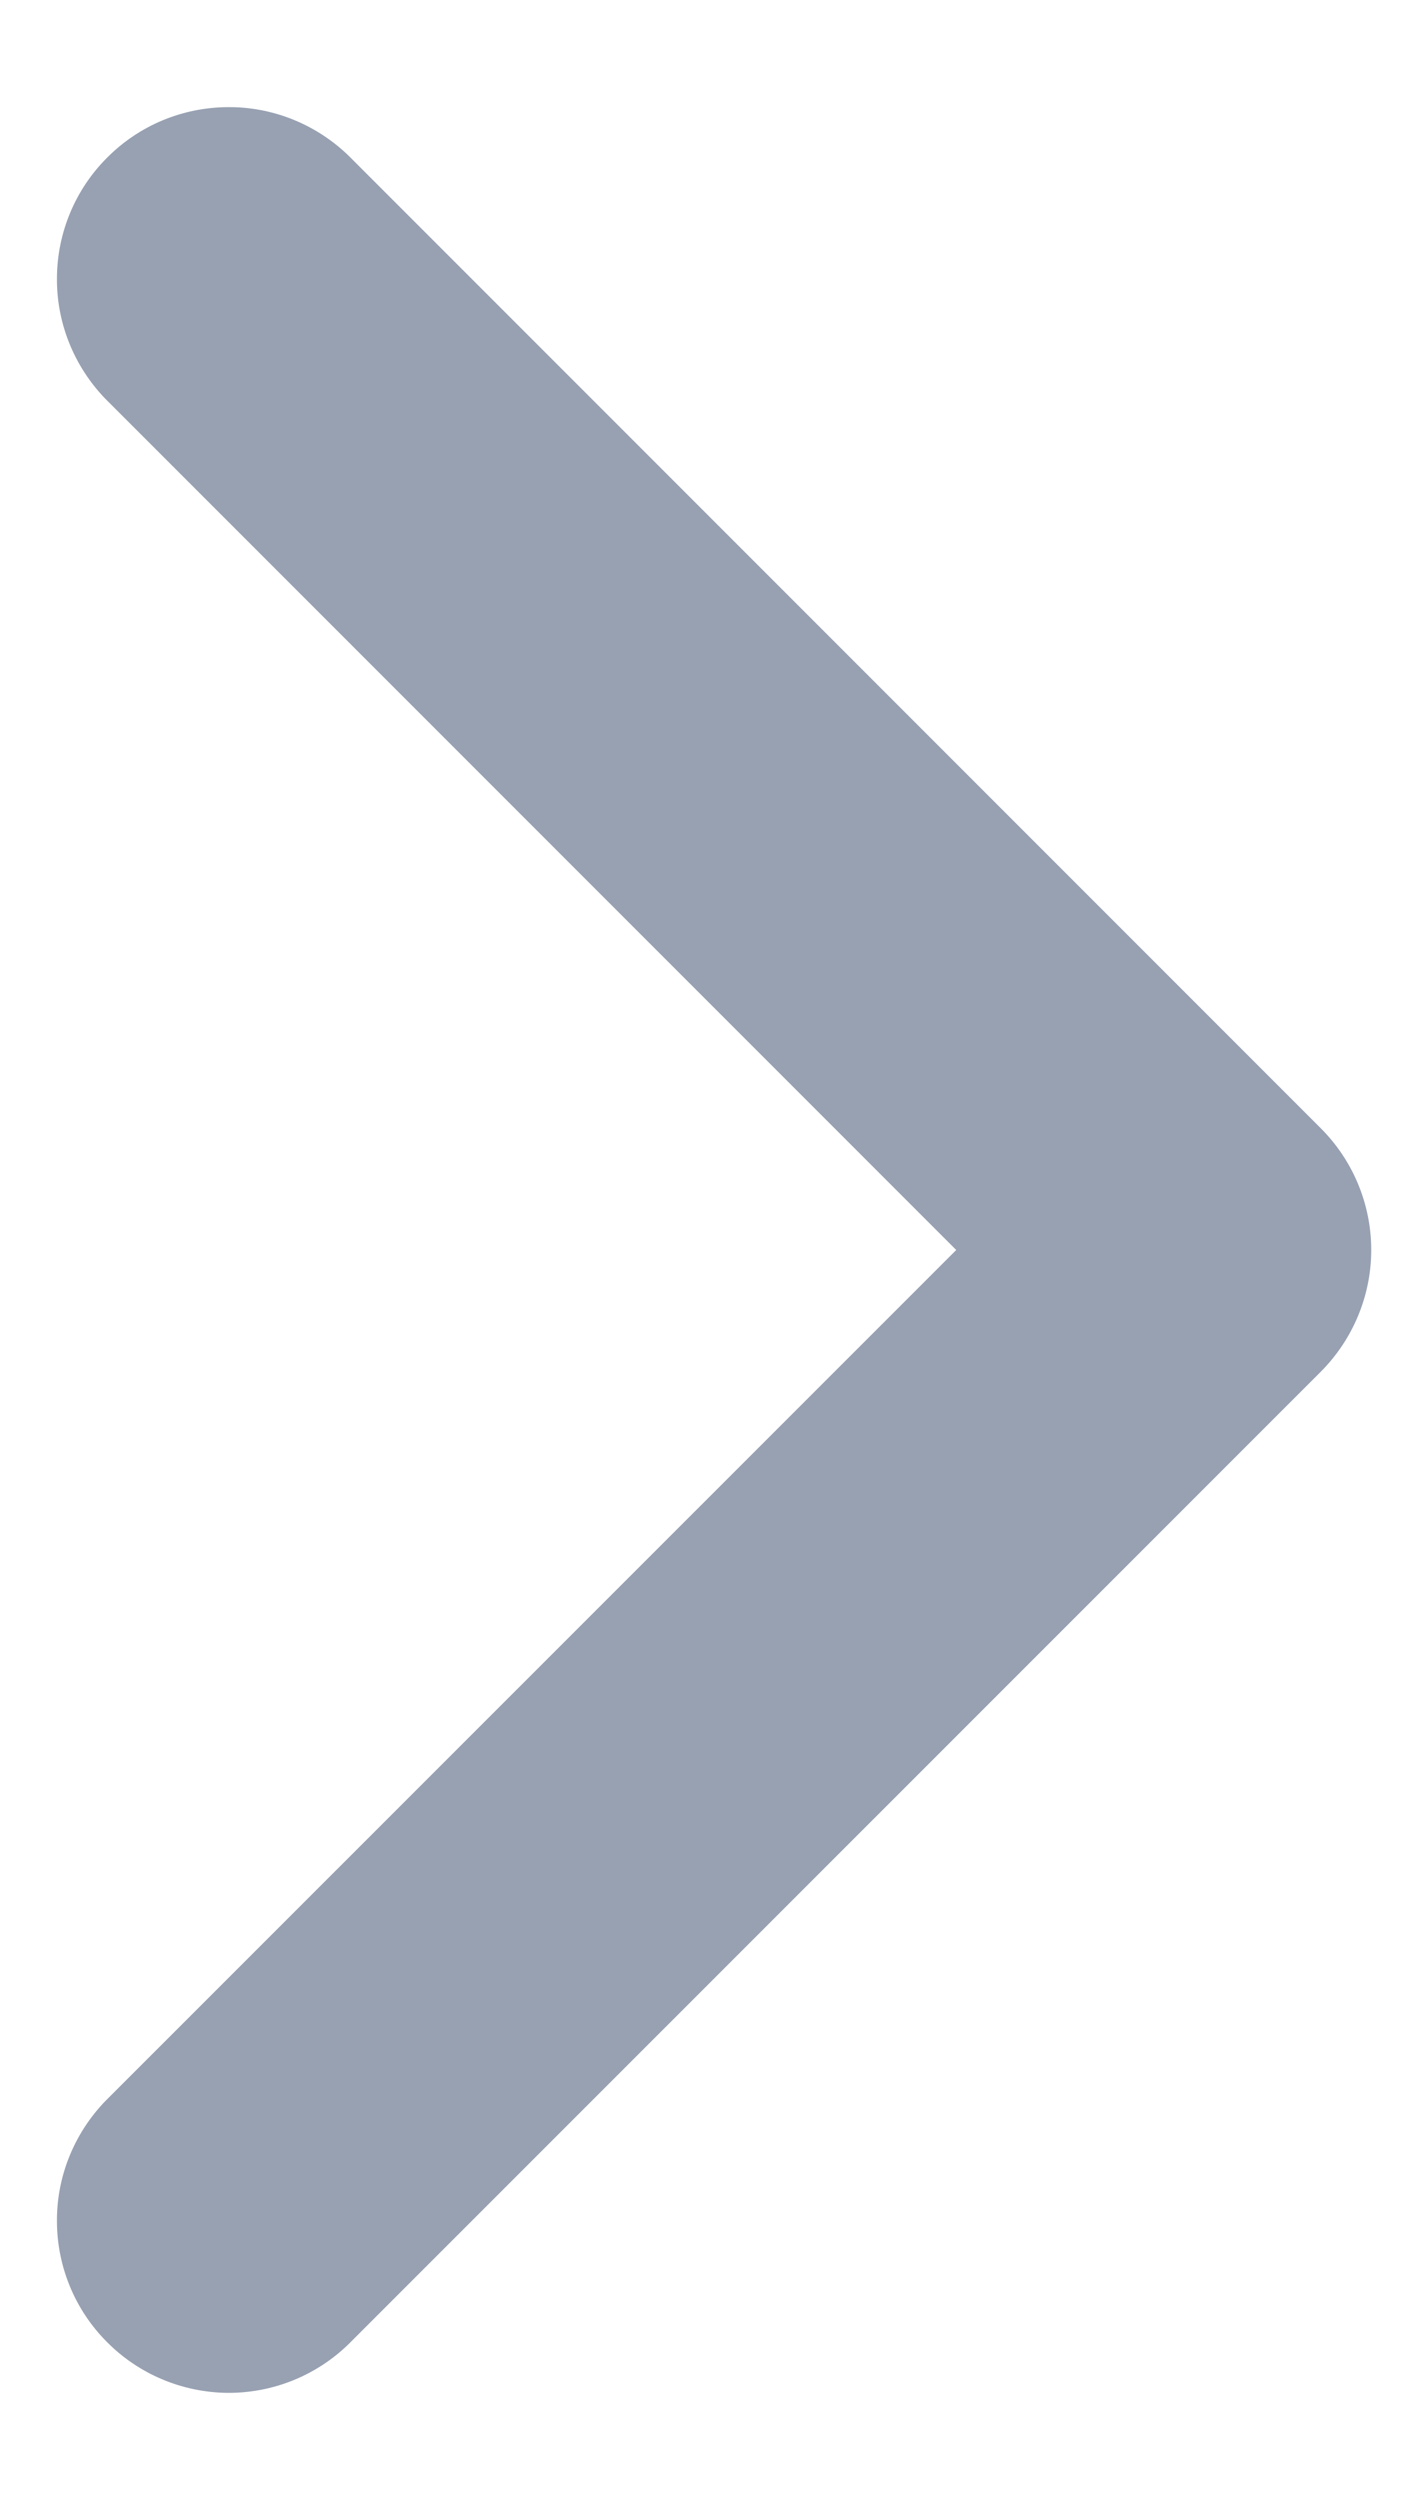 <svg width="8" height="14" viewBox="0 0 8 14" fill="none" xmlns="http://www.w3.org/2000/svg">
<path d="M5.357 7L0.589 2.232C0.414 2.05 0.316 1.807 0.319 1.554C0.321 1.302 0.422 1.06 0.601 0.882C0.779 0.703 1.021 0.602 1.273 0.6C1.526 0.597 1.769 0.695 1.951 0.87L7.4 6.319C7.58 6.499 7.682 6.744 7.682 7C7.682 7.255 7.58 7.5 7.4 7.681L1.951 13.129C1.769 13.305 1.526 13.402 1.273 13.4C1.021 13.397 0.779 13.296 0.601 13.117C0.422 12.939 0.321 12.697 0.319 12.445C0.316 12.192 0.414 11.949 0.589 11.767L5.357 7Z" fill="#97A1B2"/>
</svg>
